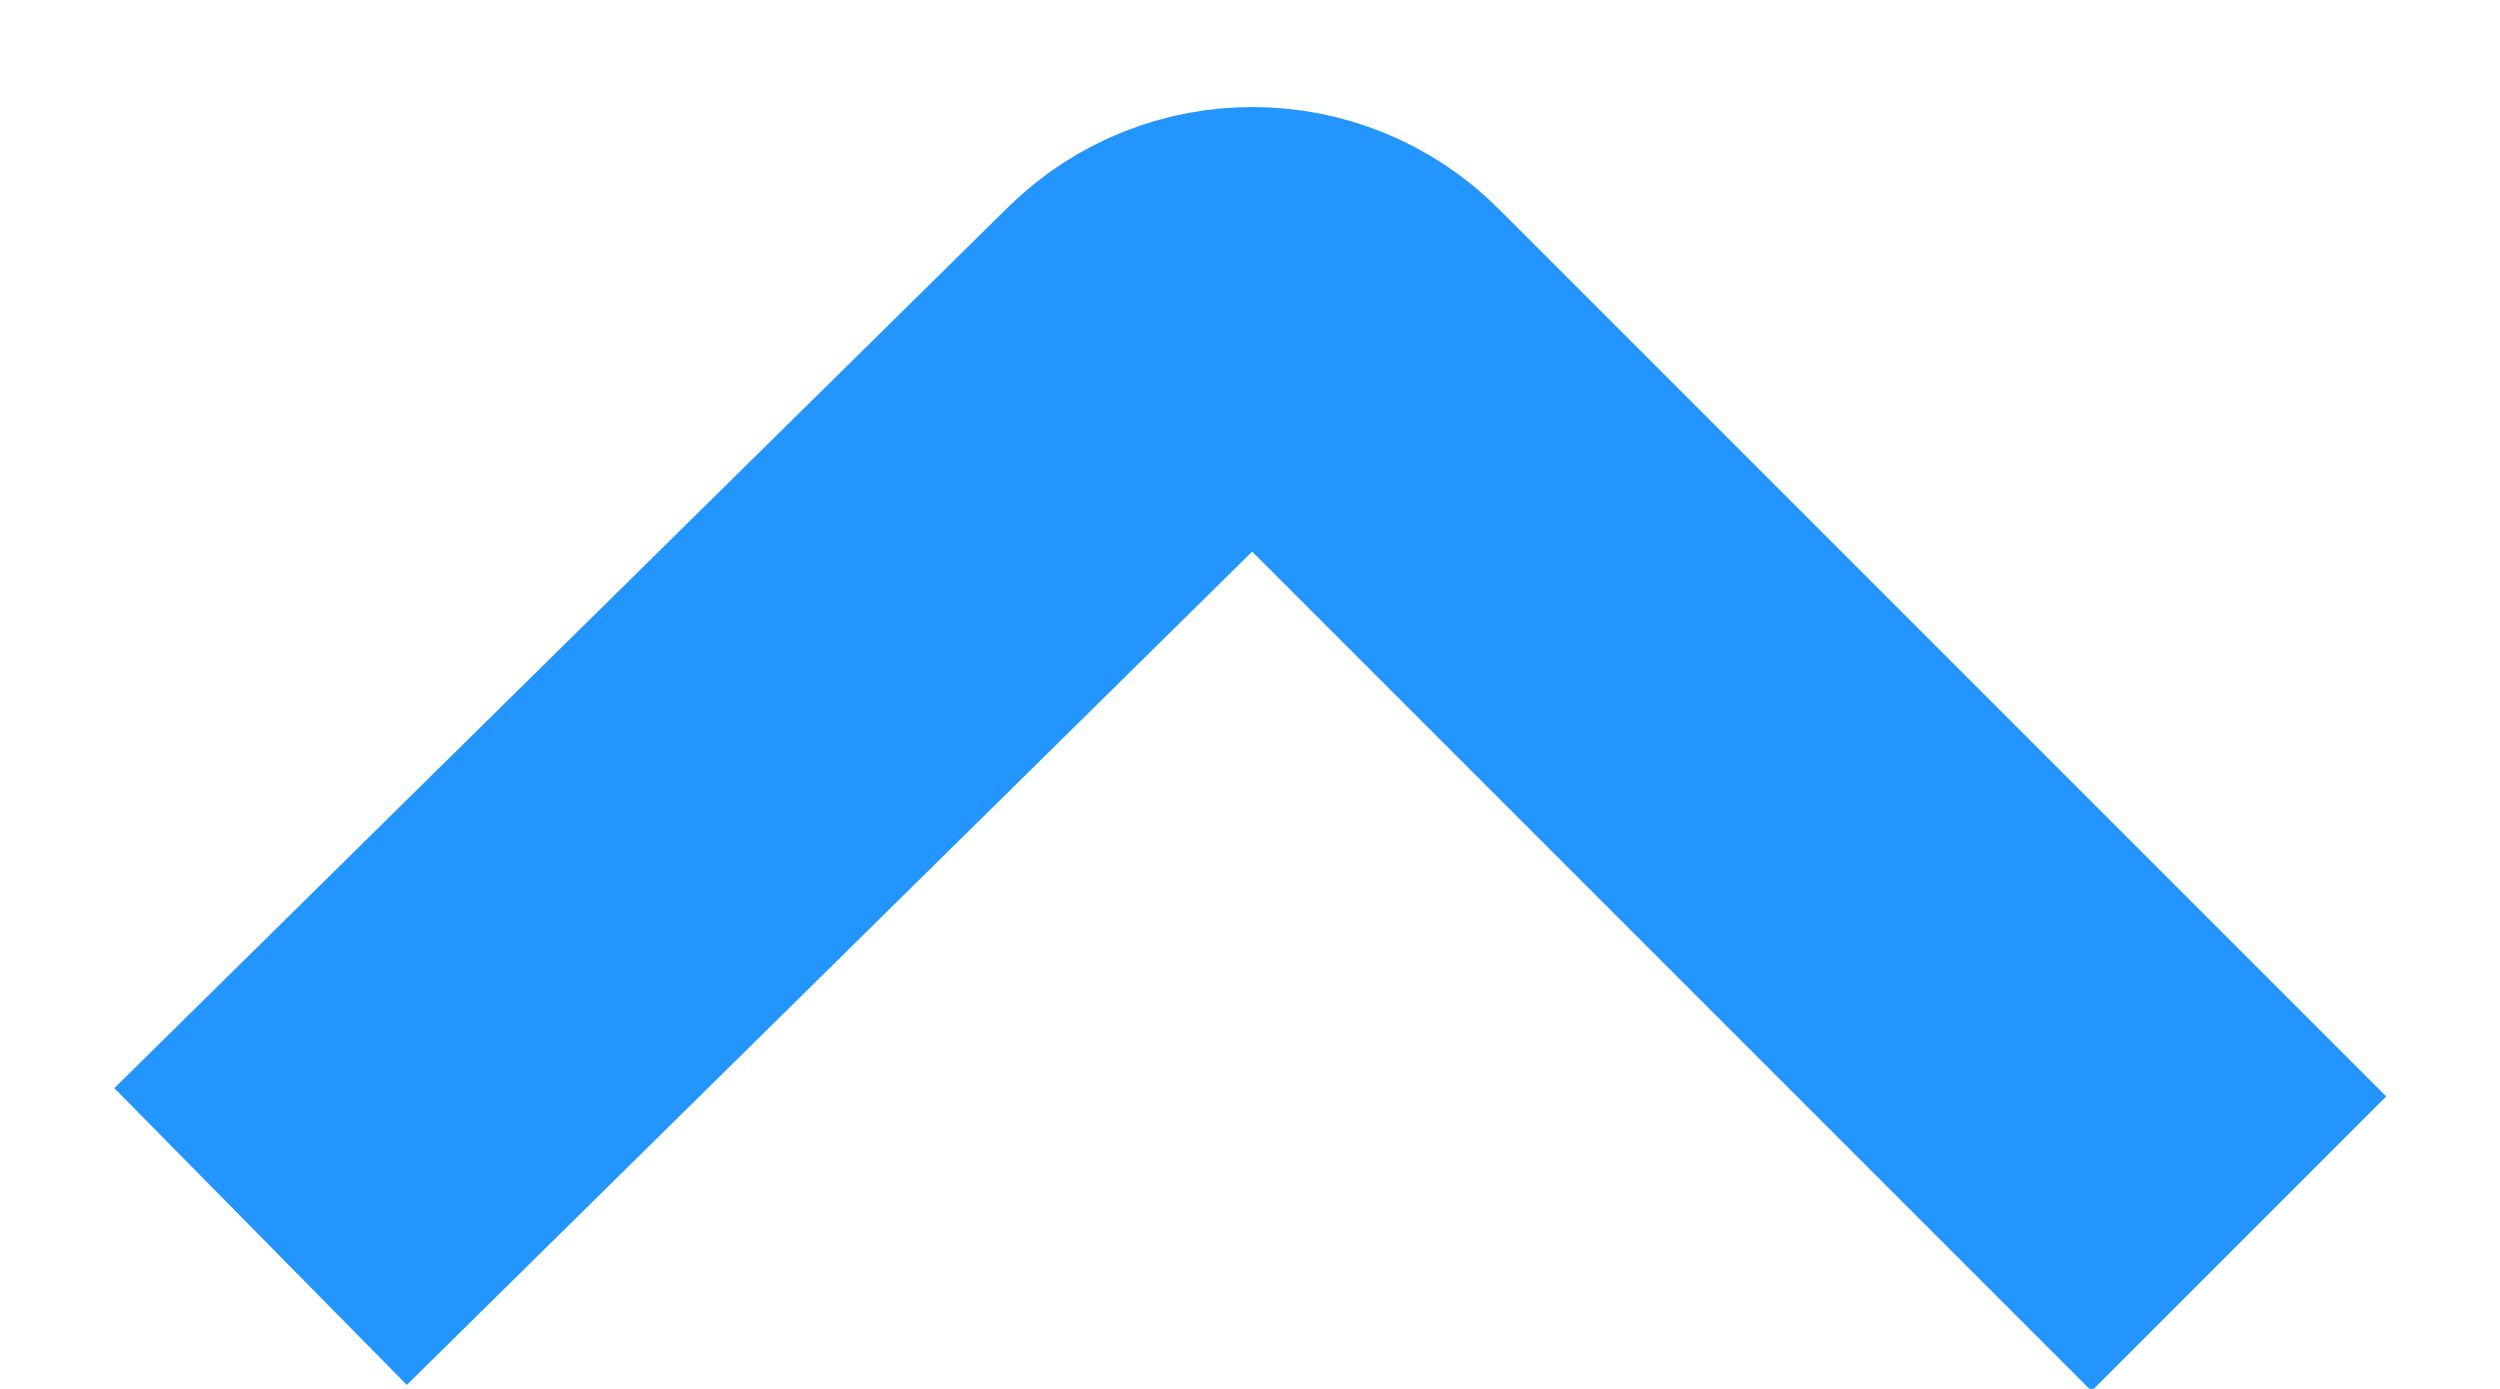 <svg width="18" height="10" viewBox="0 0 18 10" fill="none" xmlns="http://www.w3.org/2000/svg">
<path id="btnback" d="M1.876 8.903L8.311 2.56C8.705 2.172 9.34 2.175 9.73 2.565L16.12 8.955" stroke="#2395FF" stroke-width="3"/>
</svg>
